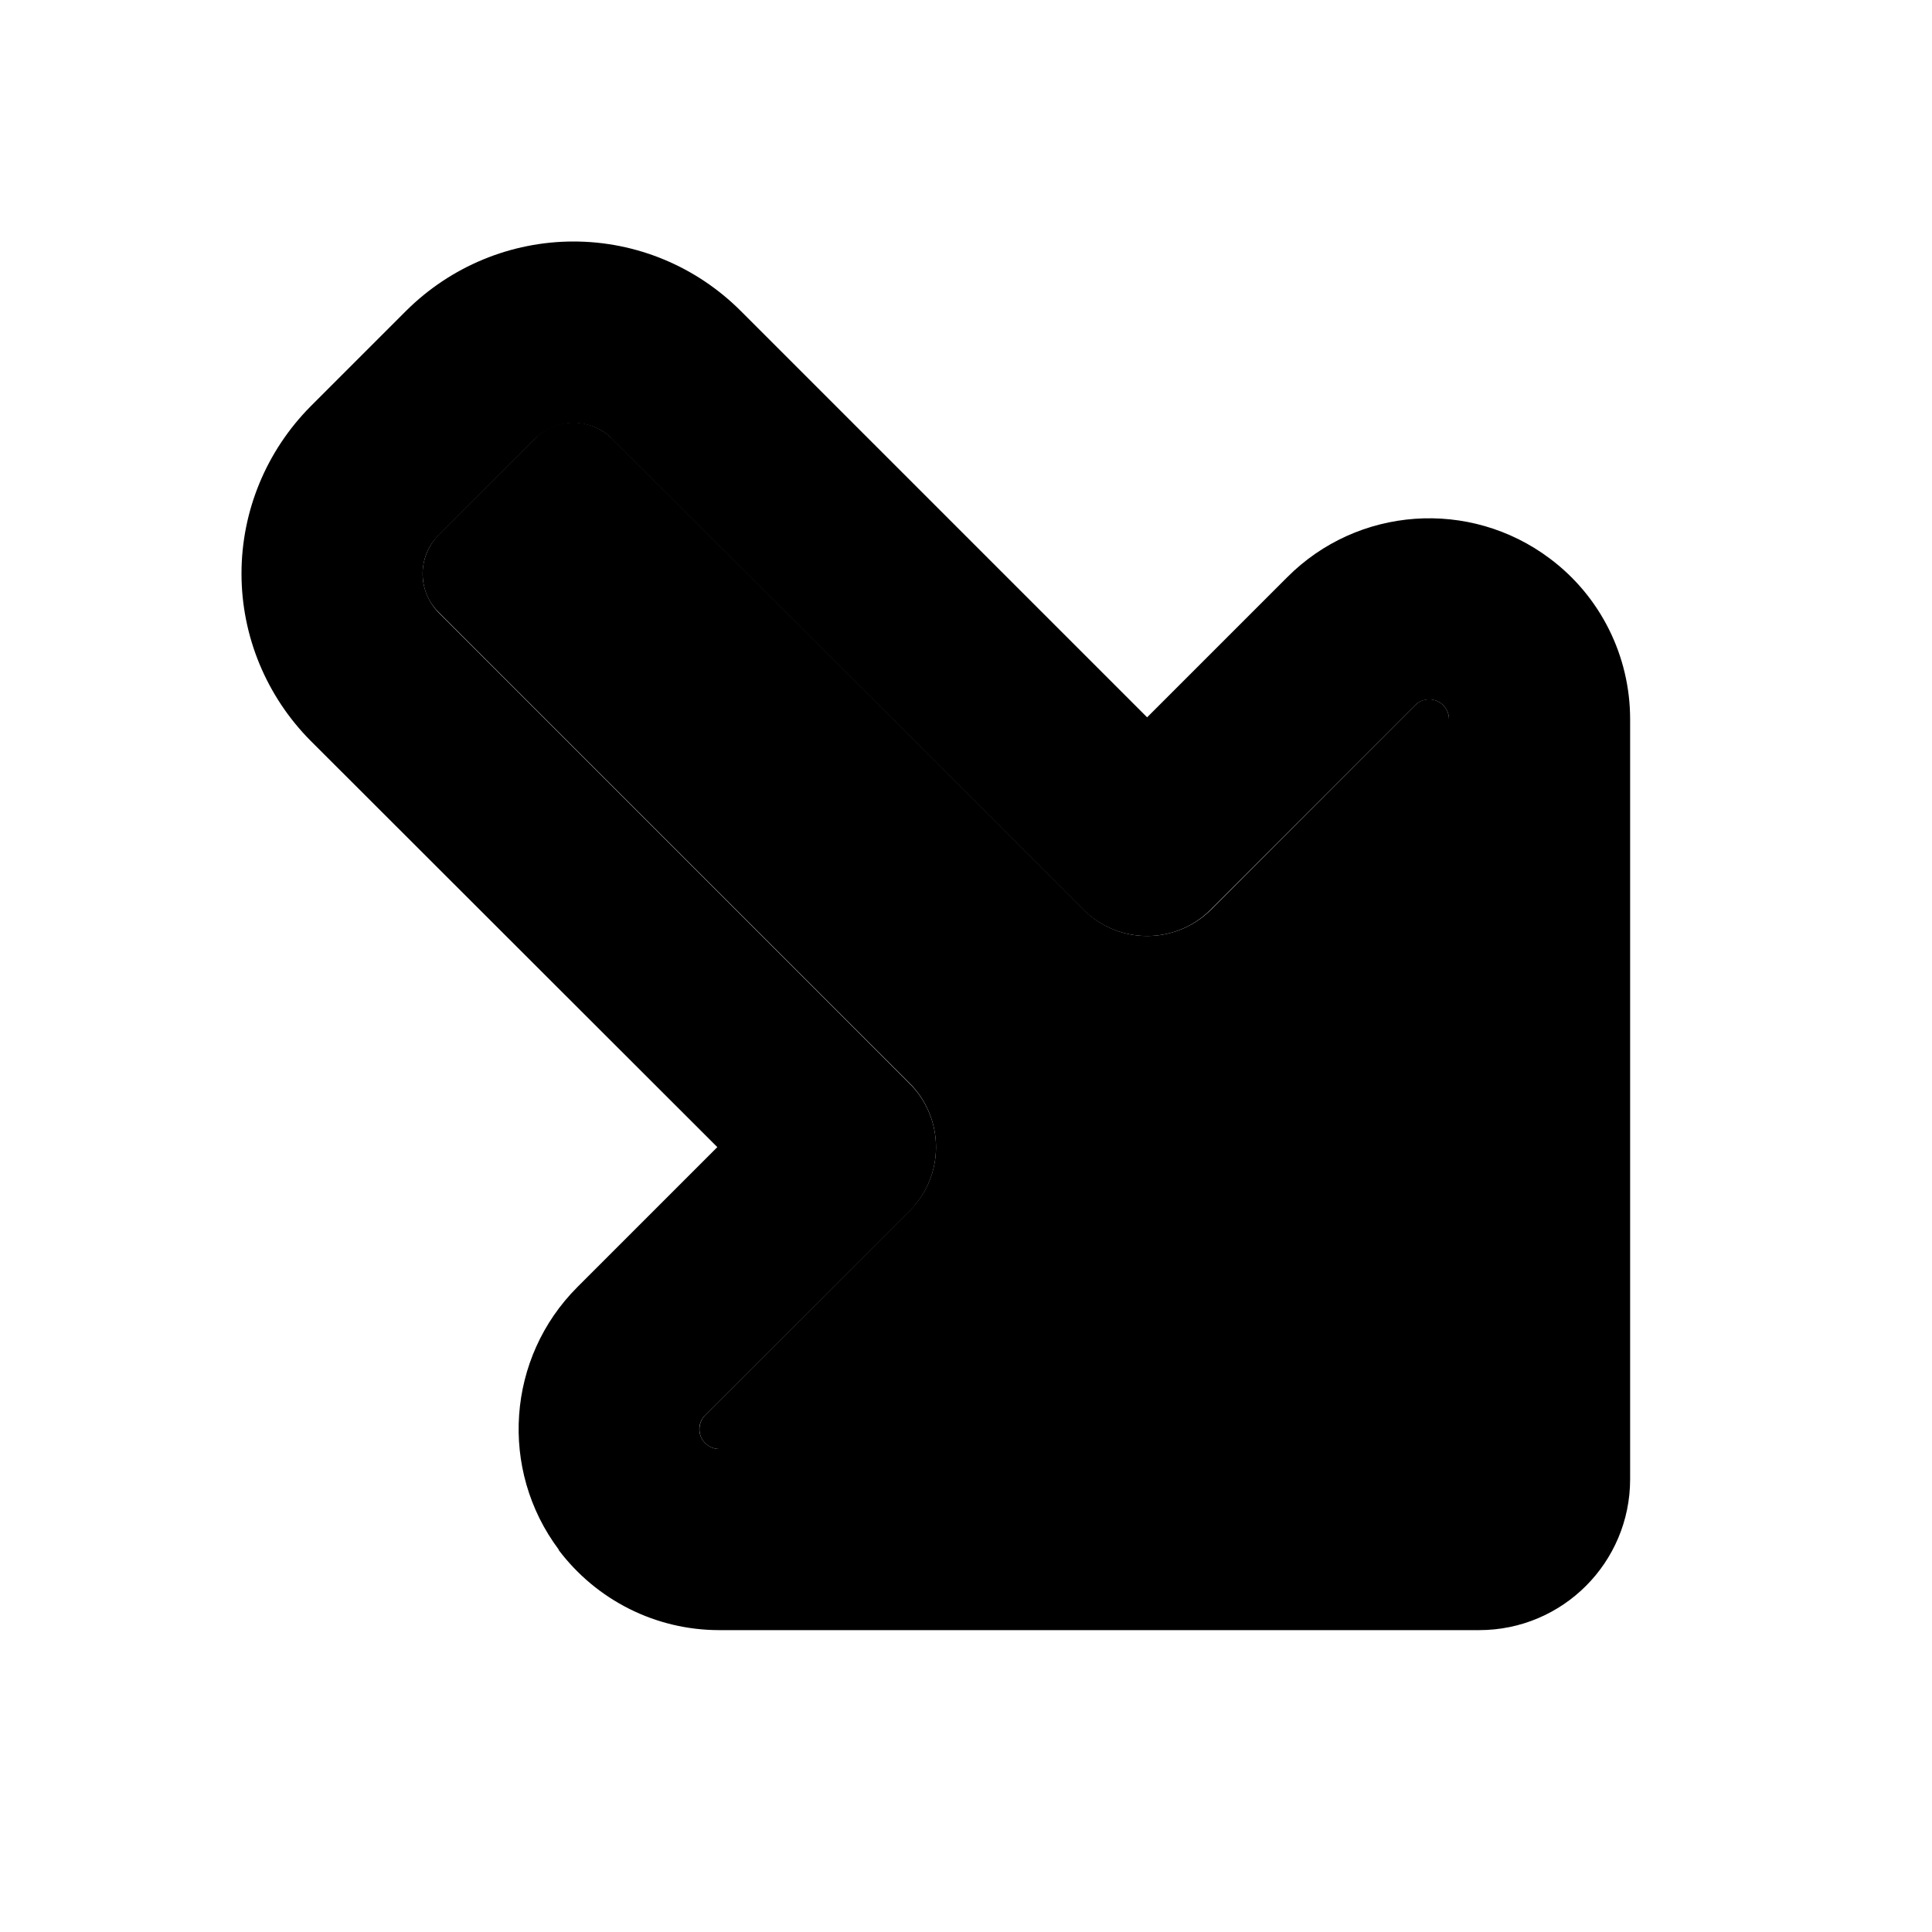 <svg xmlns="http://www.w3.org/2000/svg" width="24" height="24" viewBox="0 0 384 512">
    <path class="pr-icon-duotone-secondary" d="M48 152c0 3.9 1.5 7.6 4.3 10.3L177 287c9.4 9.4 9.4 24.6 0 33.9L122.9 375c-1.8 1.8-2.1 4.8-.5 6.9c1 1.3 2.5 2.1 4.2 2.1L320 384l0-193.4c0-1.7-.8-3.2-2.1-4.2c-2.1-1.6-5-1.4-6.9 .5L257 241c-9.4 9.4-24.6 9.4-33.9 0L98.3 116.3c-2.7-2.7-6.5-4.3-10.3-4.3s-7.6 1.5-10.3 4.3L52.3 141.7c-2.7 2.7-4.3 6.5-4.3 10.3z"/>
    <path class="pr-icon-duotone-primary" d="M320 384l-193.4 0c-1.7 0-3.2-.8-4.2-2.1c-1.6-2.1-1.4-5 .5-6.9L177 321c9.4-9.4 9.4-24.6 0-33.9L52.3 162.4c-2.7-2.7-4.3-6.5-4.3-10.3s1.5-7.6 4.3-10.3l25.4-25.4c2.7-2.7 6.5-4.3 10.3-4.3s7.6 1.5 10.3 4.3L223 241c9.4 9.4 24.6 9.4 33.9 0L311 186.9c1.8-1.8 4.8-2.1 6.9-.5c1.3 1 2.1 2.5 2.1 4.2L320 384zM84 410.7c10.1 13.4 25.8 21.3 42.6 21.3L328 432c22.1 0 40-17.9 40-40l0-201.4c0-16.8-7.9-32.6-21.3-42.6c-21.2-15.9-50.9-13.8-69.6 5L240 190.1 132.3 82.4C120.5 70.6 104.6 64 88 64s-32.5 6.6-44.3 18.3L18.3 107.7C6.6 119.5 0 135.4 0 152s6.6 32.5 18.3 44.3L126.1 304 89 341.1c-18.7 18.7-20.8 48.4-4.9 69.6z"/>
</svg>